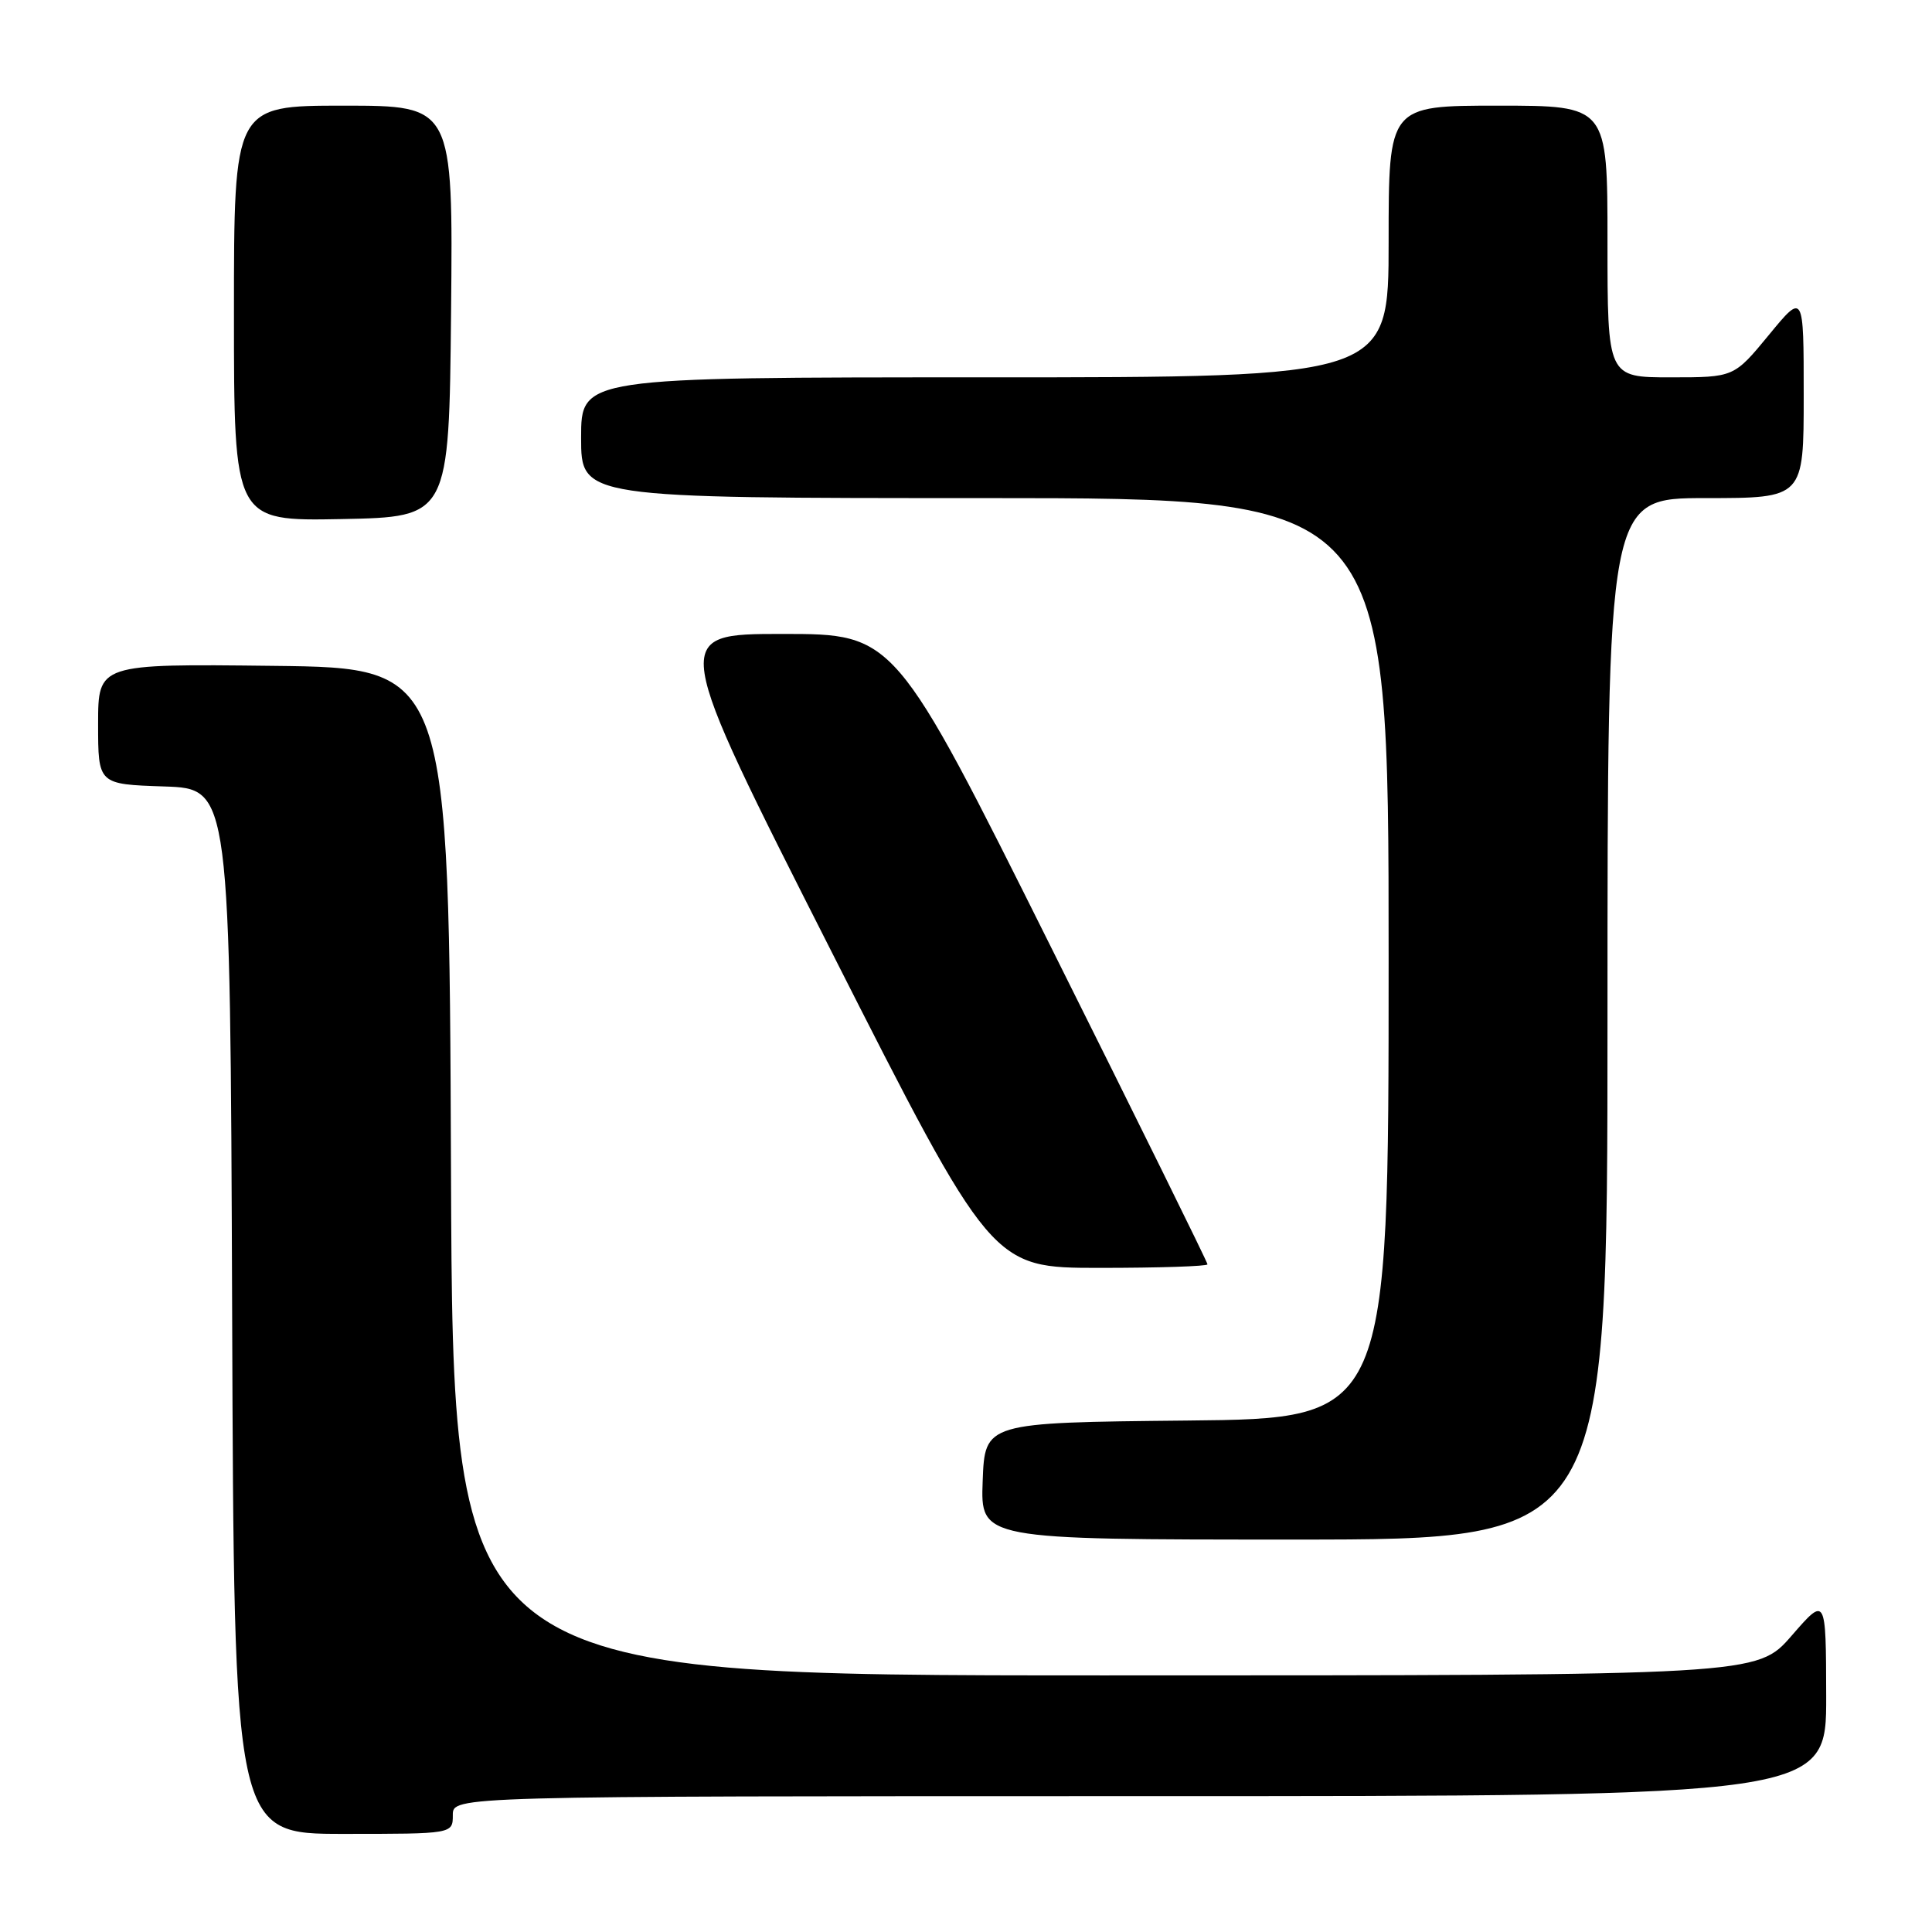 <?xml version="1.0" encoding="UTF-8" standalone="no"?>
<!DOCTYPE svg PUBLIC "-//W3C//DTD SVG 1.1//EN" "http://www.w3.org/Graphics/SVG/1.1/DTD/svg11.dtd" >
<svg xmlns="http://www.w3.org/2000/svg" xmlns:xlink="http://www.w3.org/1999/xlink" version="1.1" viewBox="0 0 256 256">
 <g >
 <path fill="currentColor"
d=" M 60.00 240.50 C 60.00 238.00 60.00 238.00 151.00 238.00 C 242.00 238.00 242.00 238.00 241.98 224.75 C 241.95 211.50 241.95 211.50 237.39 216.75 C 232.82 222.00 232.82 222.00 146.42 222.00 C 60.01 222.00 60.01 222.00 59.76 155.25 C 59.50 88.50 59.50 88.50 36.25 88.23 C 13.00 87.96 13.00 87.96 13.00 95.94 C 13.00 103.92 13.00 103.92 21.75 104.21 C 30.50 104.50 30.50 104.50 30.76 173.75 C 31.01 243.00 31.01 243.00 45.51 243.00 C 60.00 243.00 60.00 243.00 60.00 240.50 Z  M 213.00 135.00 C 213.00 66.00 213.00 66.00 226.00 66.00 C 239.00 66.00 239.00 66.00 239.00 52.39 C 239.00 38.77 239.00 38.77 234.38 44.39 C 229.76 50.00 229.76 50.00 221.38 50.00 C 213.00 50.00 213.00 50.00 213.00 32.00 C 213.00 14.00 213.00 14.00 198.50 14.00 C 184.00 14.00 184.00 14.00 184.00 32.00 C 184.00 50.00 184.00 50.00 130.50 50.00 C 77.00 50.00 77.00 50.00 77.00 58.00 C 77.00 66.00 77.00 66.00 130.50 66.00 C 184.00 66.00 184.00 66.00 184.00 126.98 C 184.00 187.97 184.00 187.97 157.25 188.23 C 130.50 188.50 130.50 188.50 130.21 196.25 C 129.92 204.00 129.92 204.00 171.46 204.00 C 213.00 204.00 213.00 204.00 213.00 135.00 Z  M 160.00 167.53 C 160.00 167.26 150.68 148.36 139.28 125.53 C 118.56 84.00 118.56 84.00 103.70 84.00 C 88.84 84.00 88.84 84.00 110.13 126.00 C 131.42 168.00 131.42 168.00 145.71 168.00 C 153.57 168.00 160.00 167.79 160.00 167.53 Z  M 59.77 41.25 C 60.03 14.00 60.03 14.00 45.52 14.00 C 31.00 14.00 31.00 14.00 31.00 41.53 C 31.00 69.05 31.00 69.05 45.25 68.78 C 59.50 68.50 59.50 68.50 59.77 41.25 Z "/>
</g>
</svg>